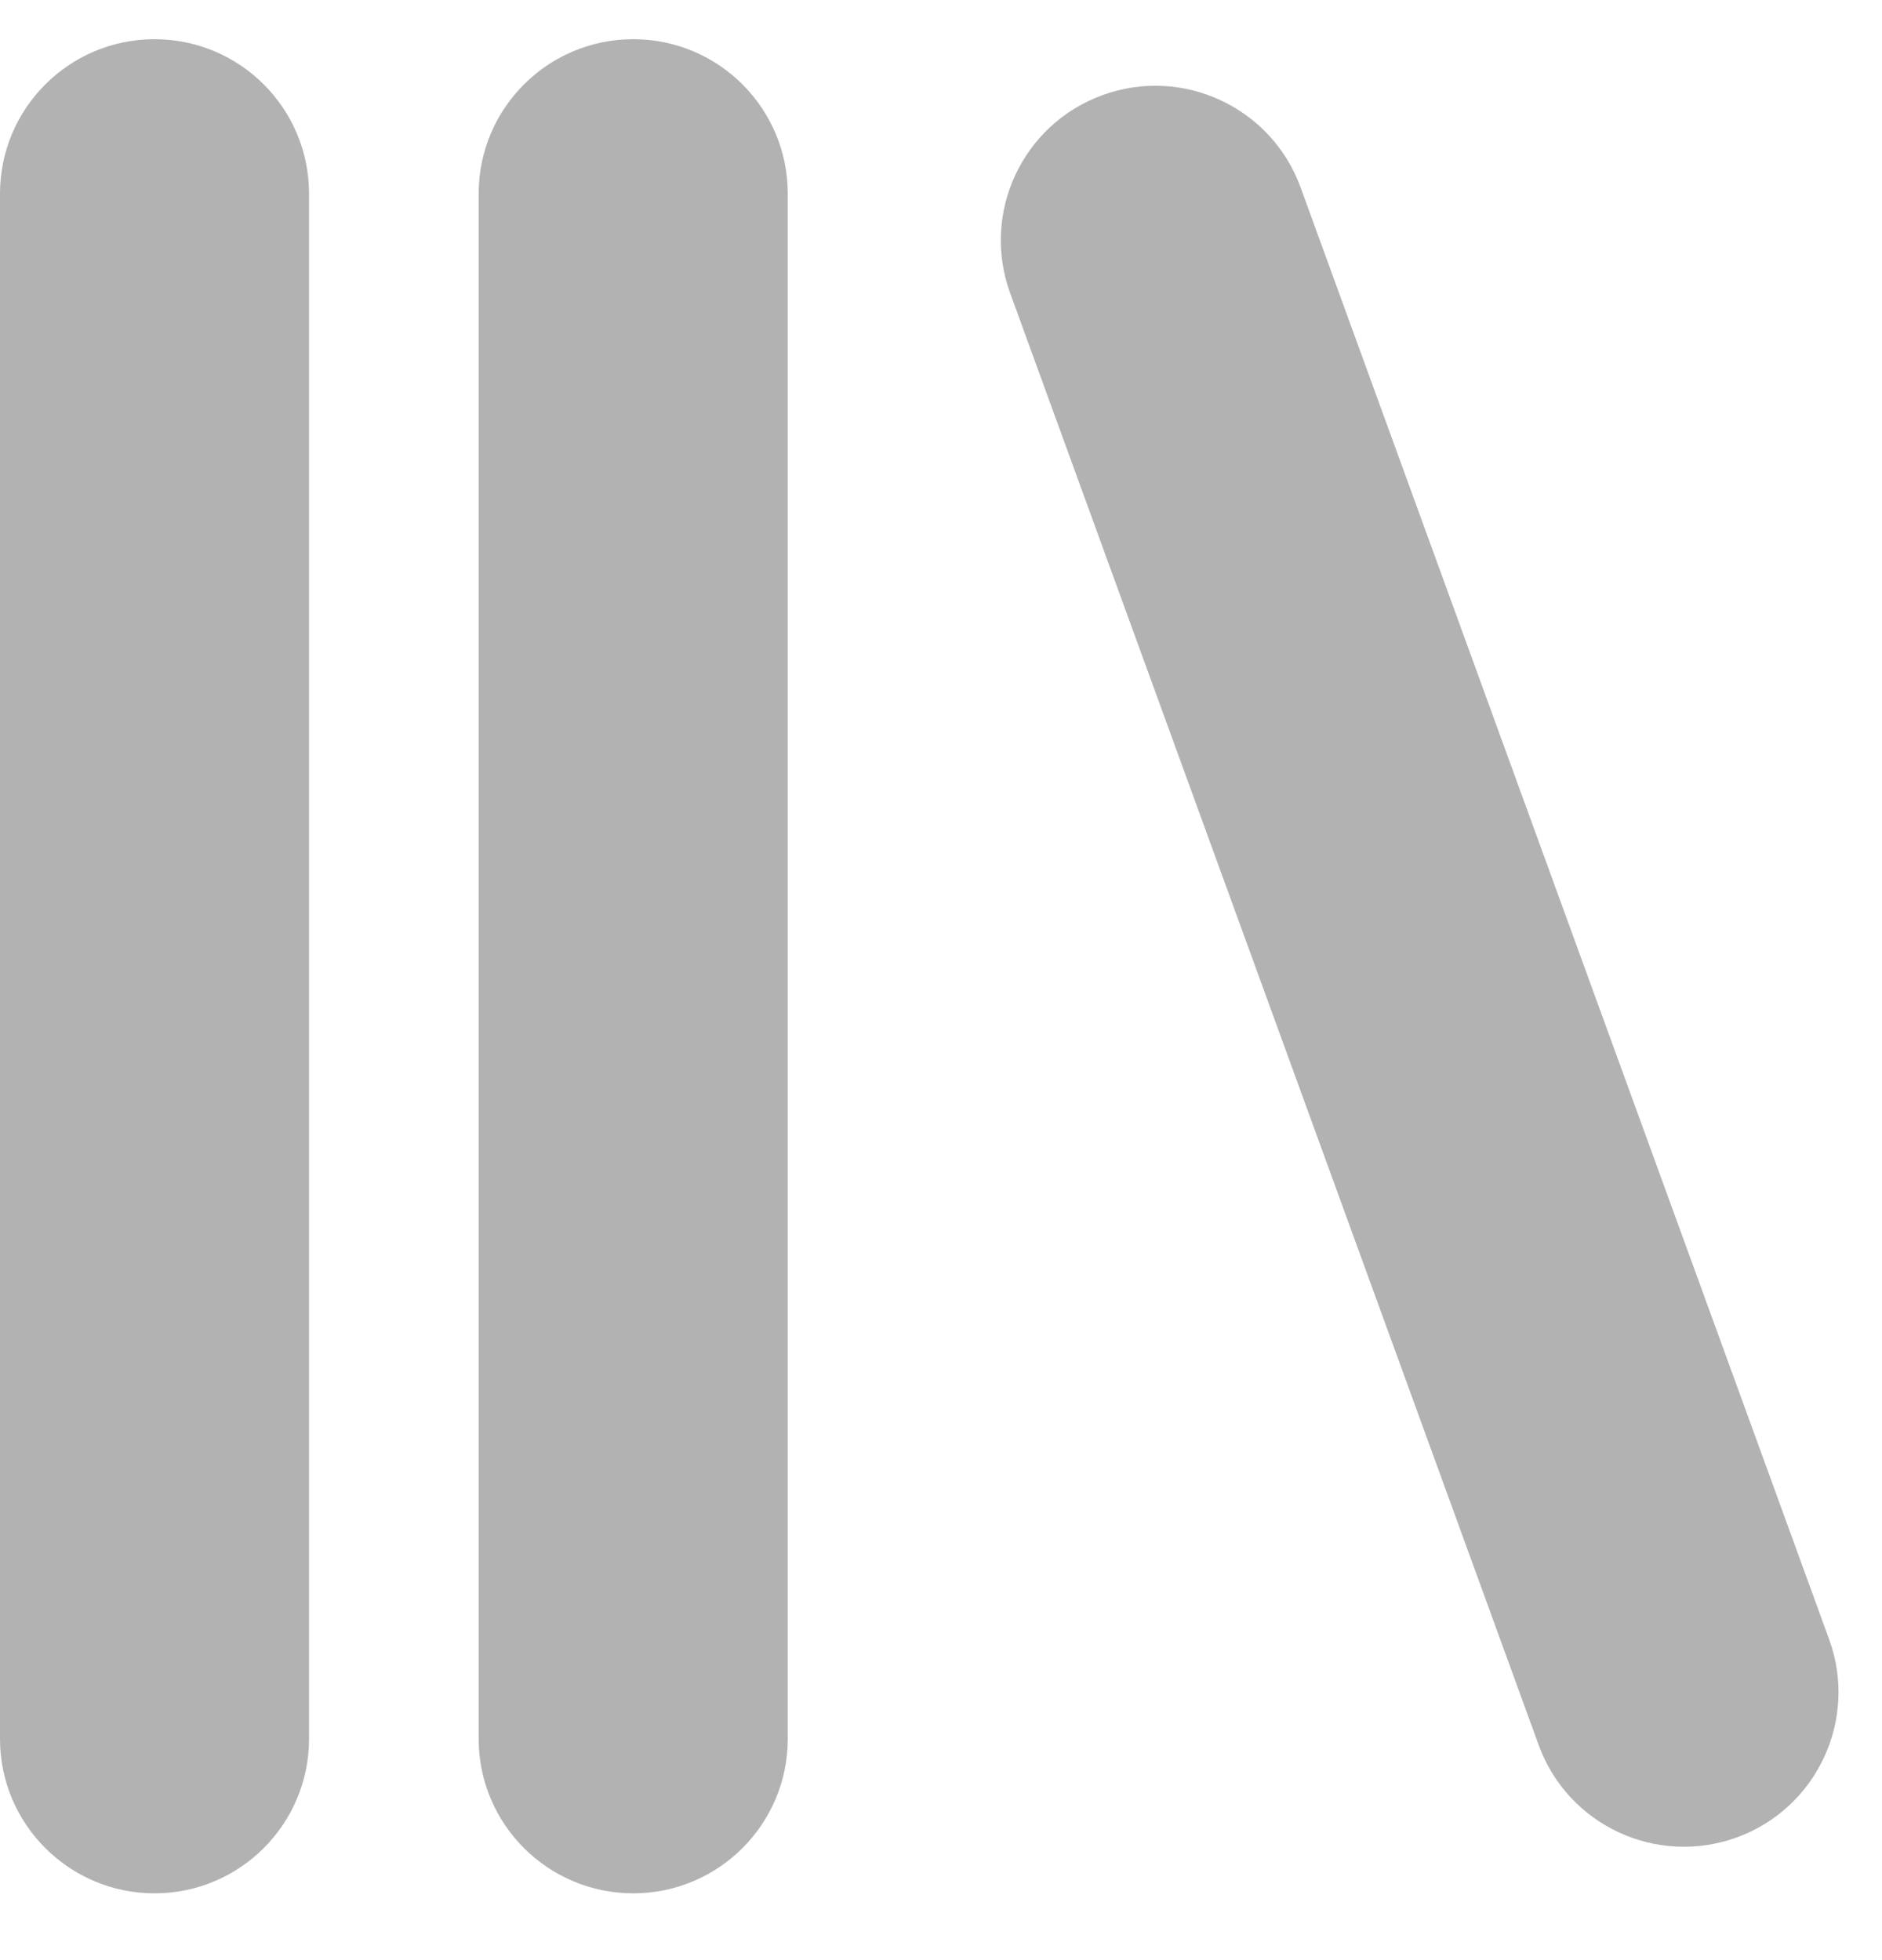 <svg width="24" height="25" viewBox="0 0 24 25" fill="none" xmlns="http://www.w3.org/2000/svg">
<g clip-path="url(#clip0_2125_66)">
<path d="M3.941 2.471C3.941 1.382 3.059 0.5 1.971 0.5C0.882 0.5 0 1.382 0 2.471V22.177C0 23.265 0.882 24.148 1.971 24.148C3.059 24.148 3.941 23.265 3.941 22.177V2.471Z" fill="#B2B2B2"/>
<path d="M10.046 2.471C10.046 1.382 9.164 0.5 8.075 0.5C6.987 0.5 6.104 1.382 6.104 2.471V22.177C6.104 23.265 6.987 24.148 8.075 24.148C9.164 24.148 10.046 23.265 10.046 22.177V2.471Z" fill="#B2B2B2"/>
<path d="M16.586 2.391C16.213 1.368 15.082 0.841 14.06 1.213C13.037 1.585 12.51 2.716 12.882 3.739L19.622 22.257C19.994 23.28 21.125 23.807 22.148 23.435C23.171 23.062 23.698 21.932 23.326 20.909L16.586 2.391Z" fill="#B2B2B2"/>
</g>
<defs>
<clipPath id="clip0_2125_66">
<rect width="24" height="24" fill="white" transform="translate(0 0.5)"/>
</clipPath>
</defs>
</svg>
